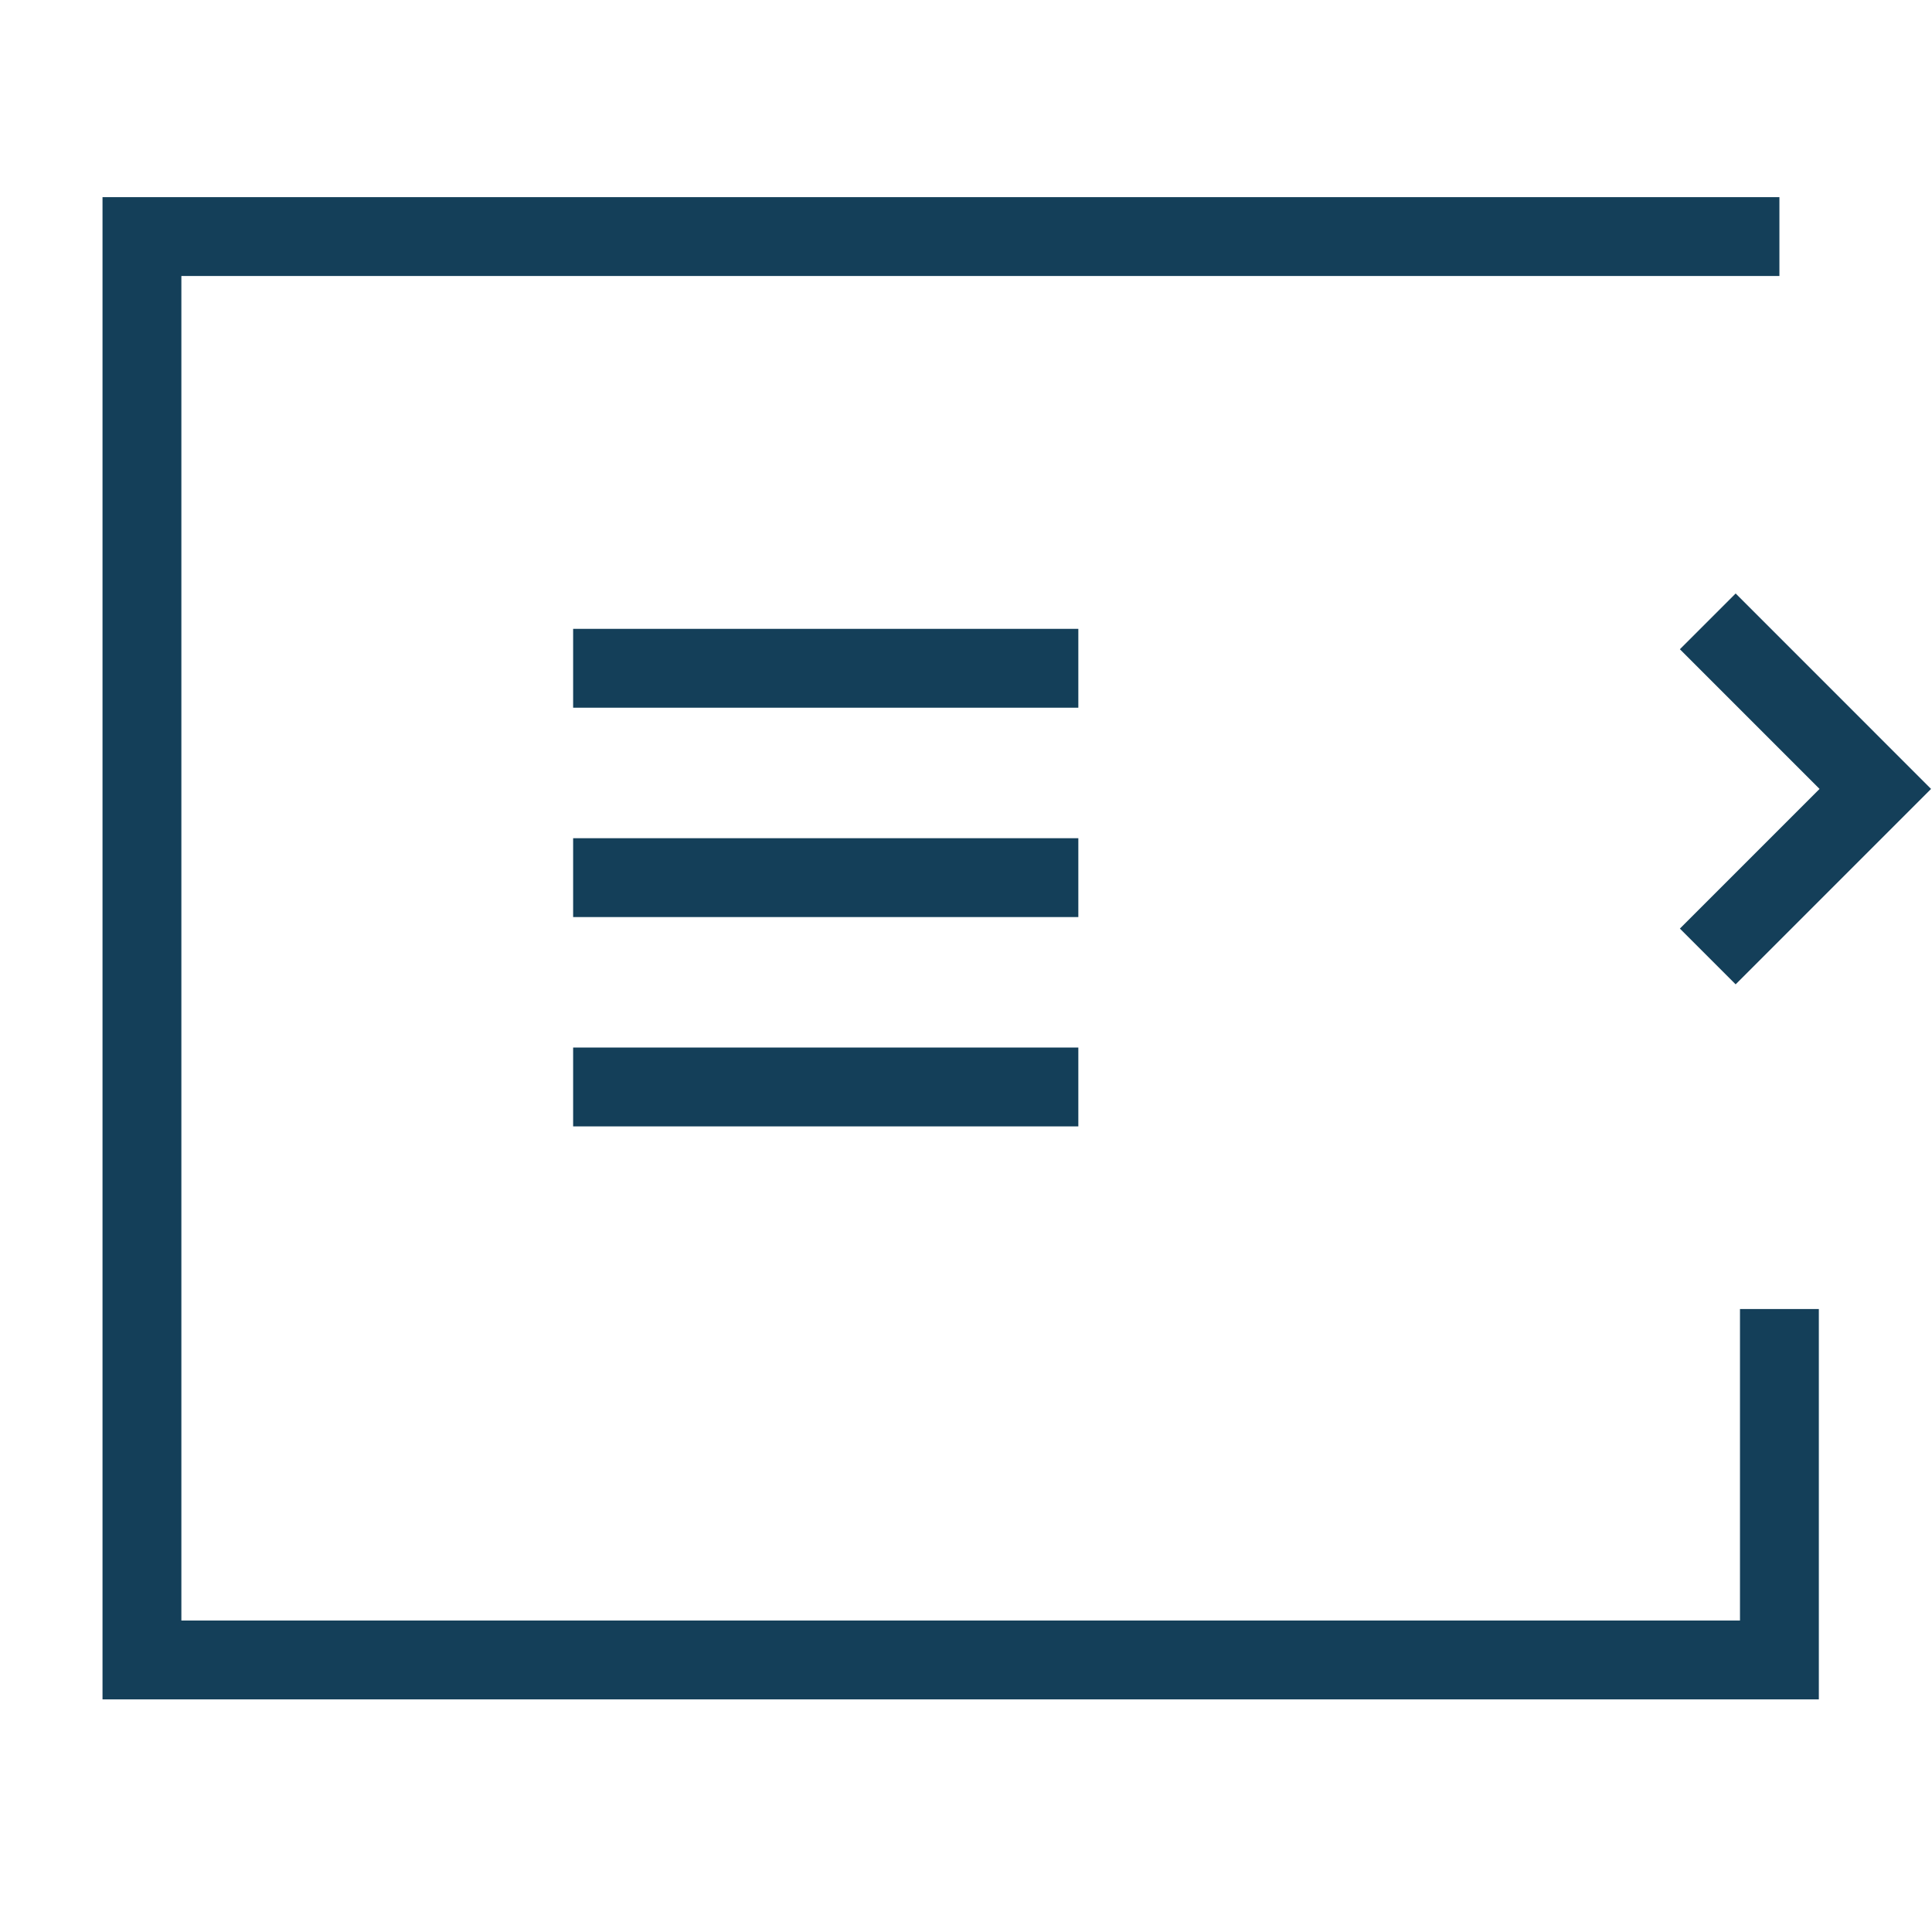<svg xmlns="http://www.w3.org/2000/svg" width="49" height="49" viewBox="0 0 49 49"><defs><style>.a,.b{fill:none;}.a{stroke:#143f59;stroke-width:2px;}</style></defs><g transform="translate(-26.687 -384.241)"><g transform="translate(-1166.308 377.69)"><path class="a" d="M1155.531-35.823h12.813" transform="translate(52 59.323)"/><path class="a" d="M1155.531-35.823h12.813" transform="translate(52 64.633)"/><path class="a" d="M1155.531-35.823h12.813" transform="translate(52 69.942)"/></g><path class="a" d="M7357.817,385.241h-41.53v36.1h41.53v-8.9" transform="translate(-7286 5)"/><path class="a" d="M125,485.128l4.249-4.249L125,476.629" transform="translate(-55 -76.629)"/></g><rect class="b" width="49" height="49"/></svg>
